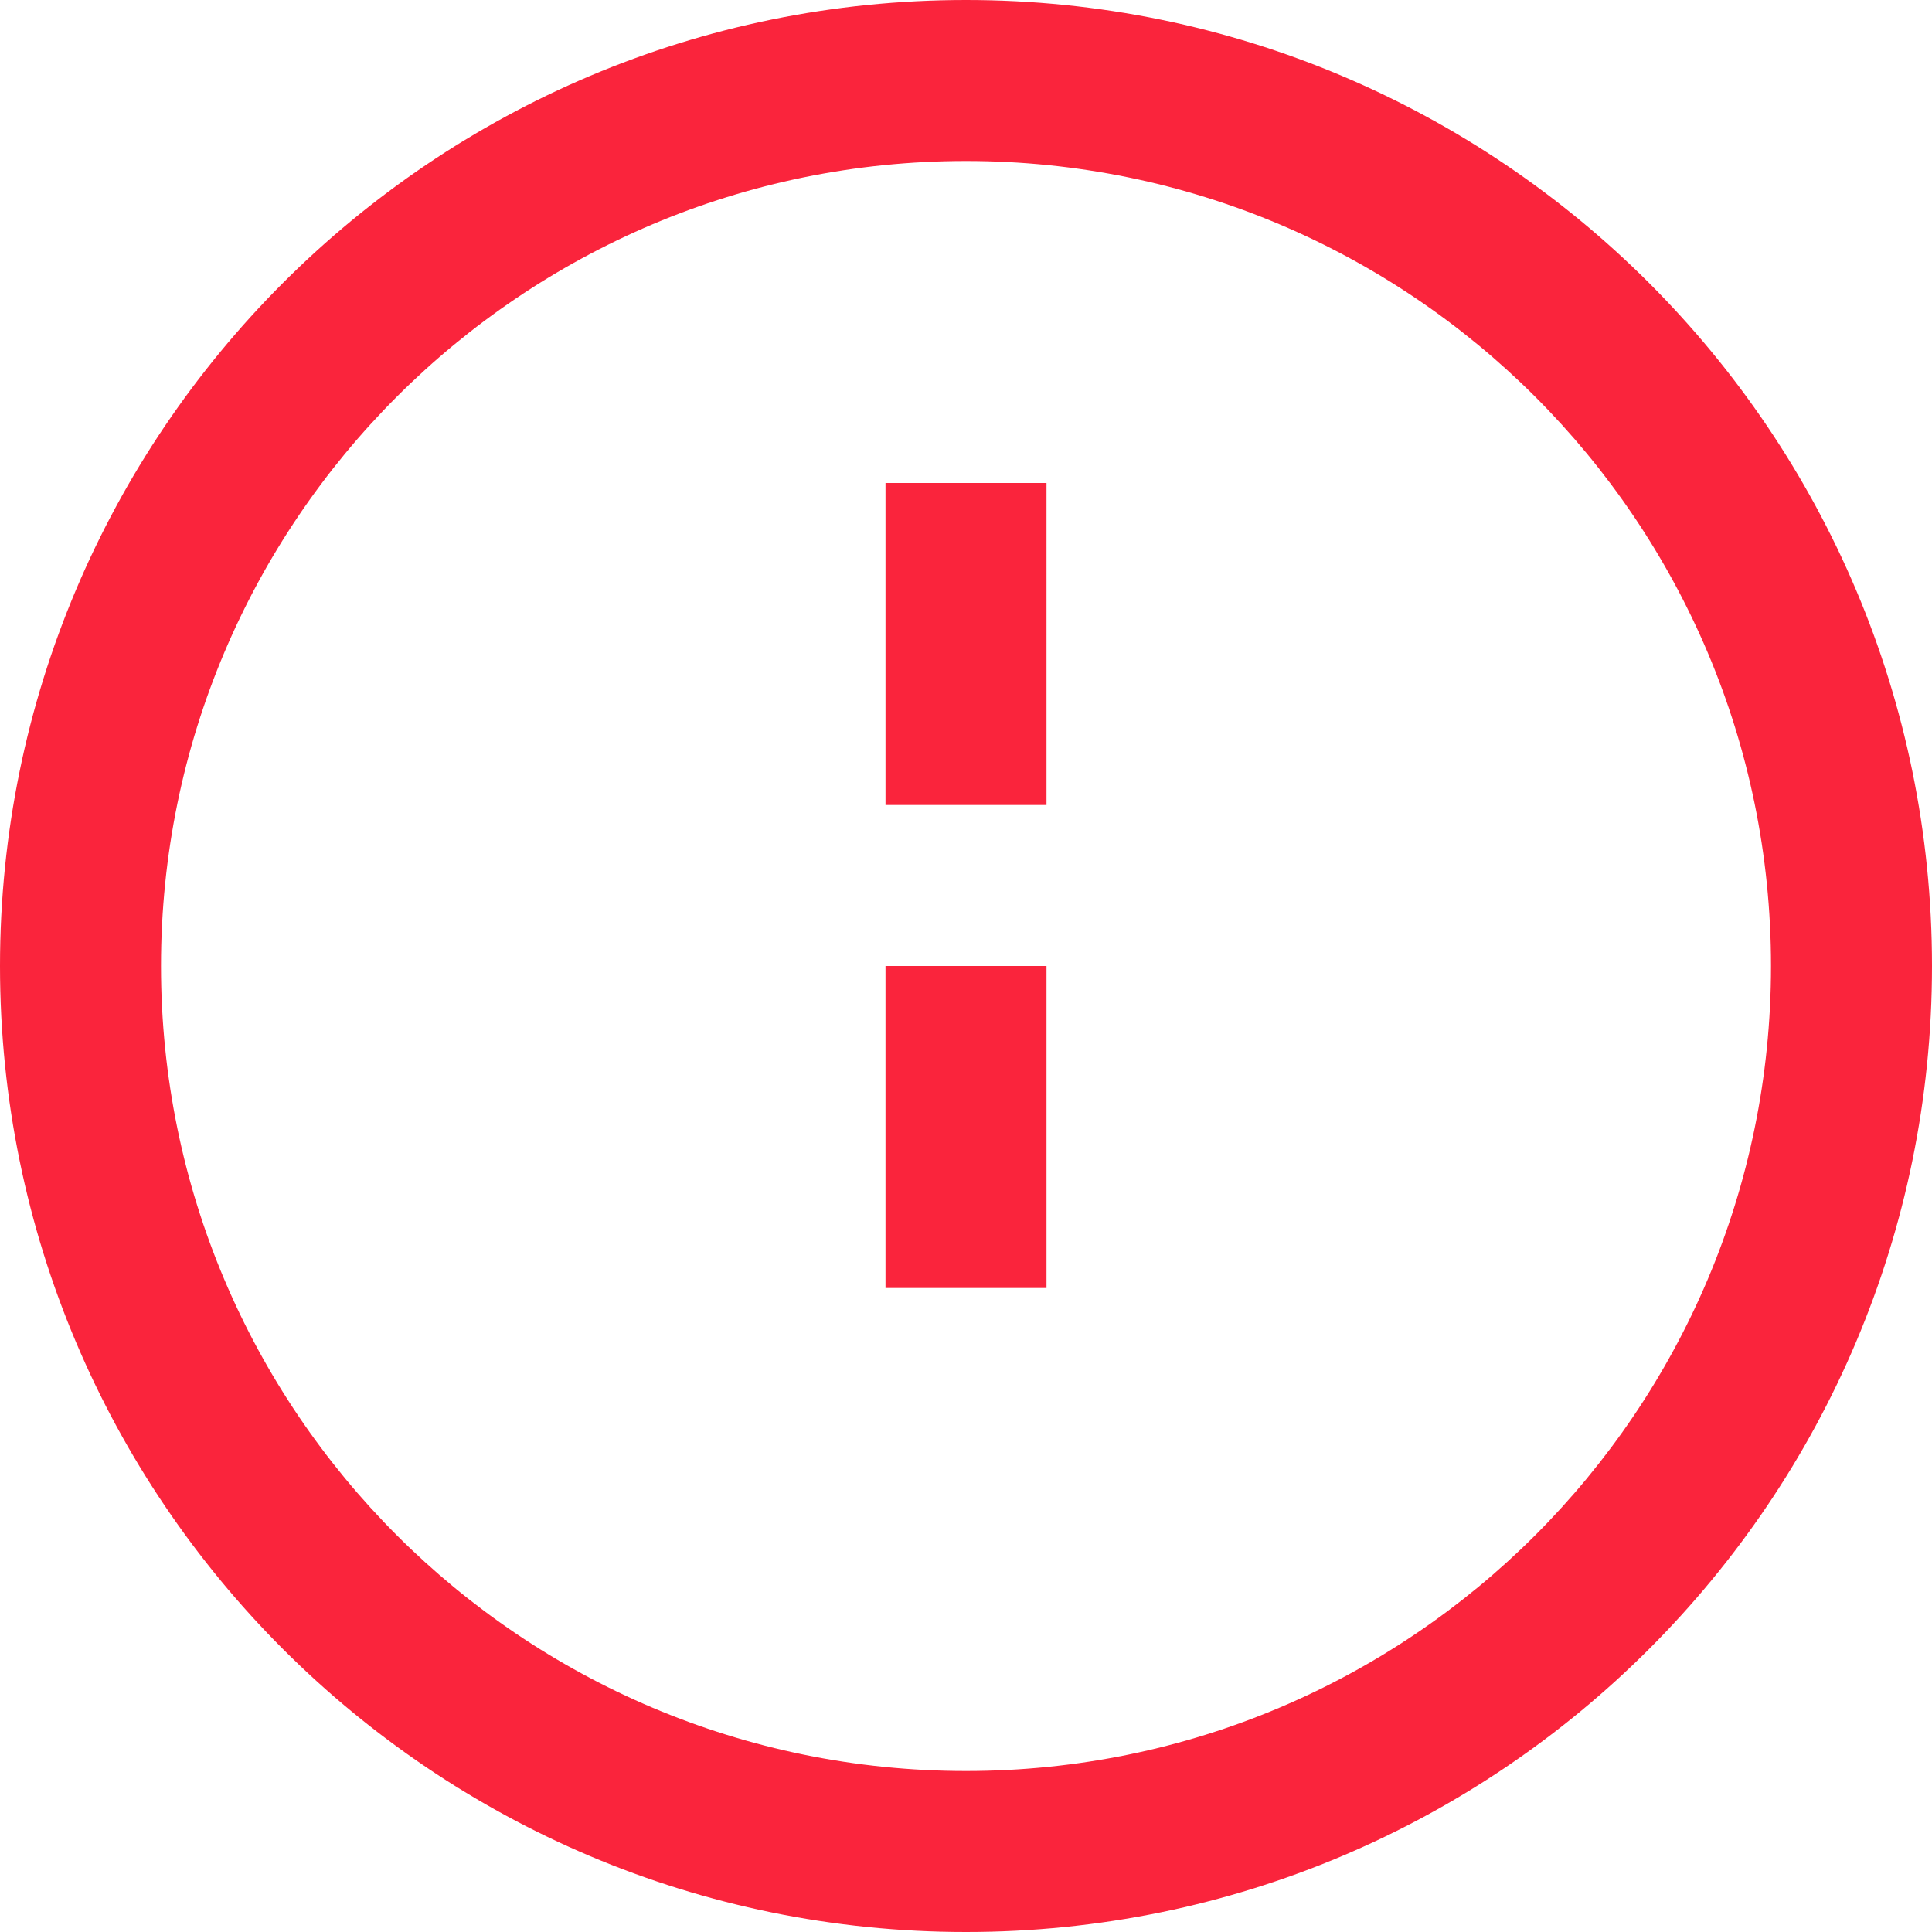 <svg xmlns="http://www.w3.org/2000/svg" viewBox="0 0 24 24" fill="#FA243C">
  <path d="M12 0C5.373 0 0 5.373 0 12s5.373 12 12 12 12-5.373 12-12S18.627 0 12 0zm0 22c-5.523 0-10-4.477-10-10S6.477 2 12 2s10 4.477 10 10-4.477 10-10 10zm-1-6h2v-4h-2v4zm0-6h2V6h-2v4z"/>
</svg> 
